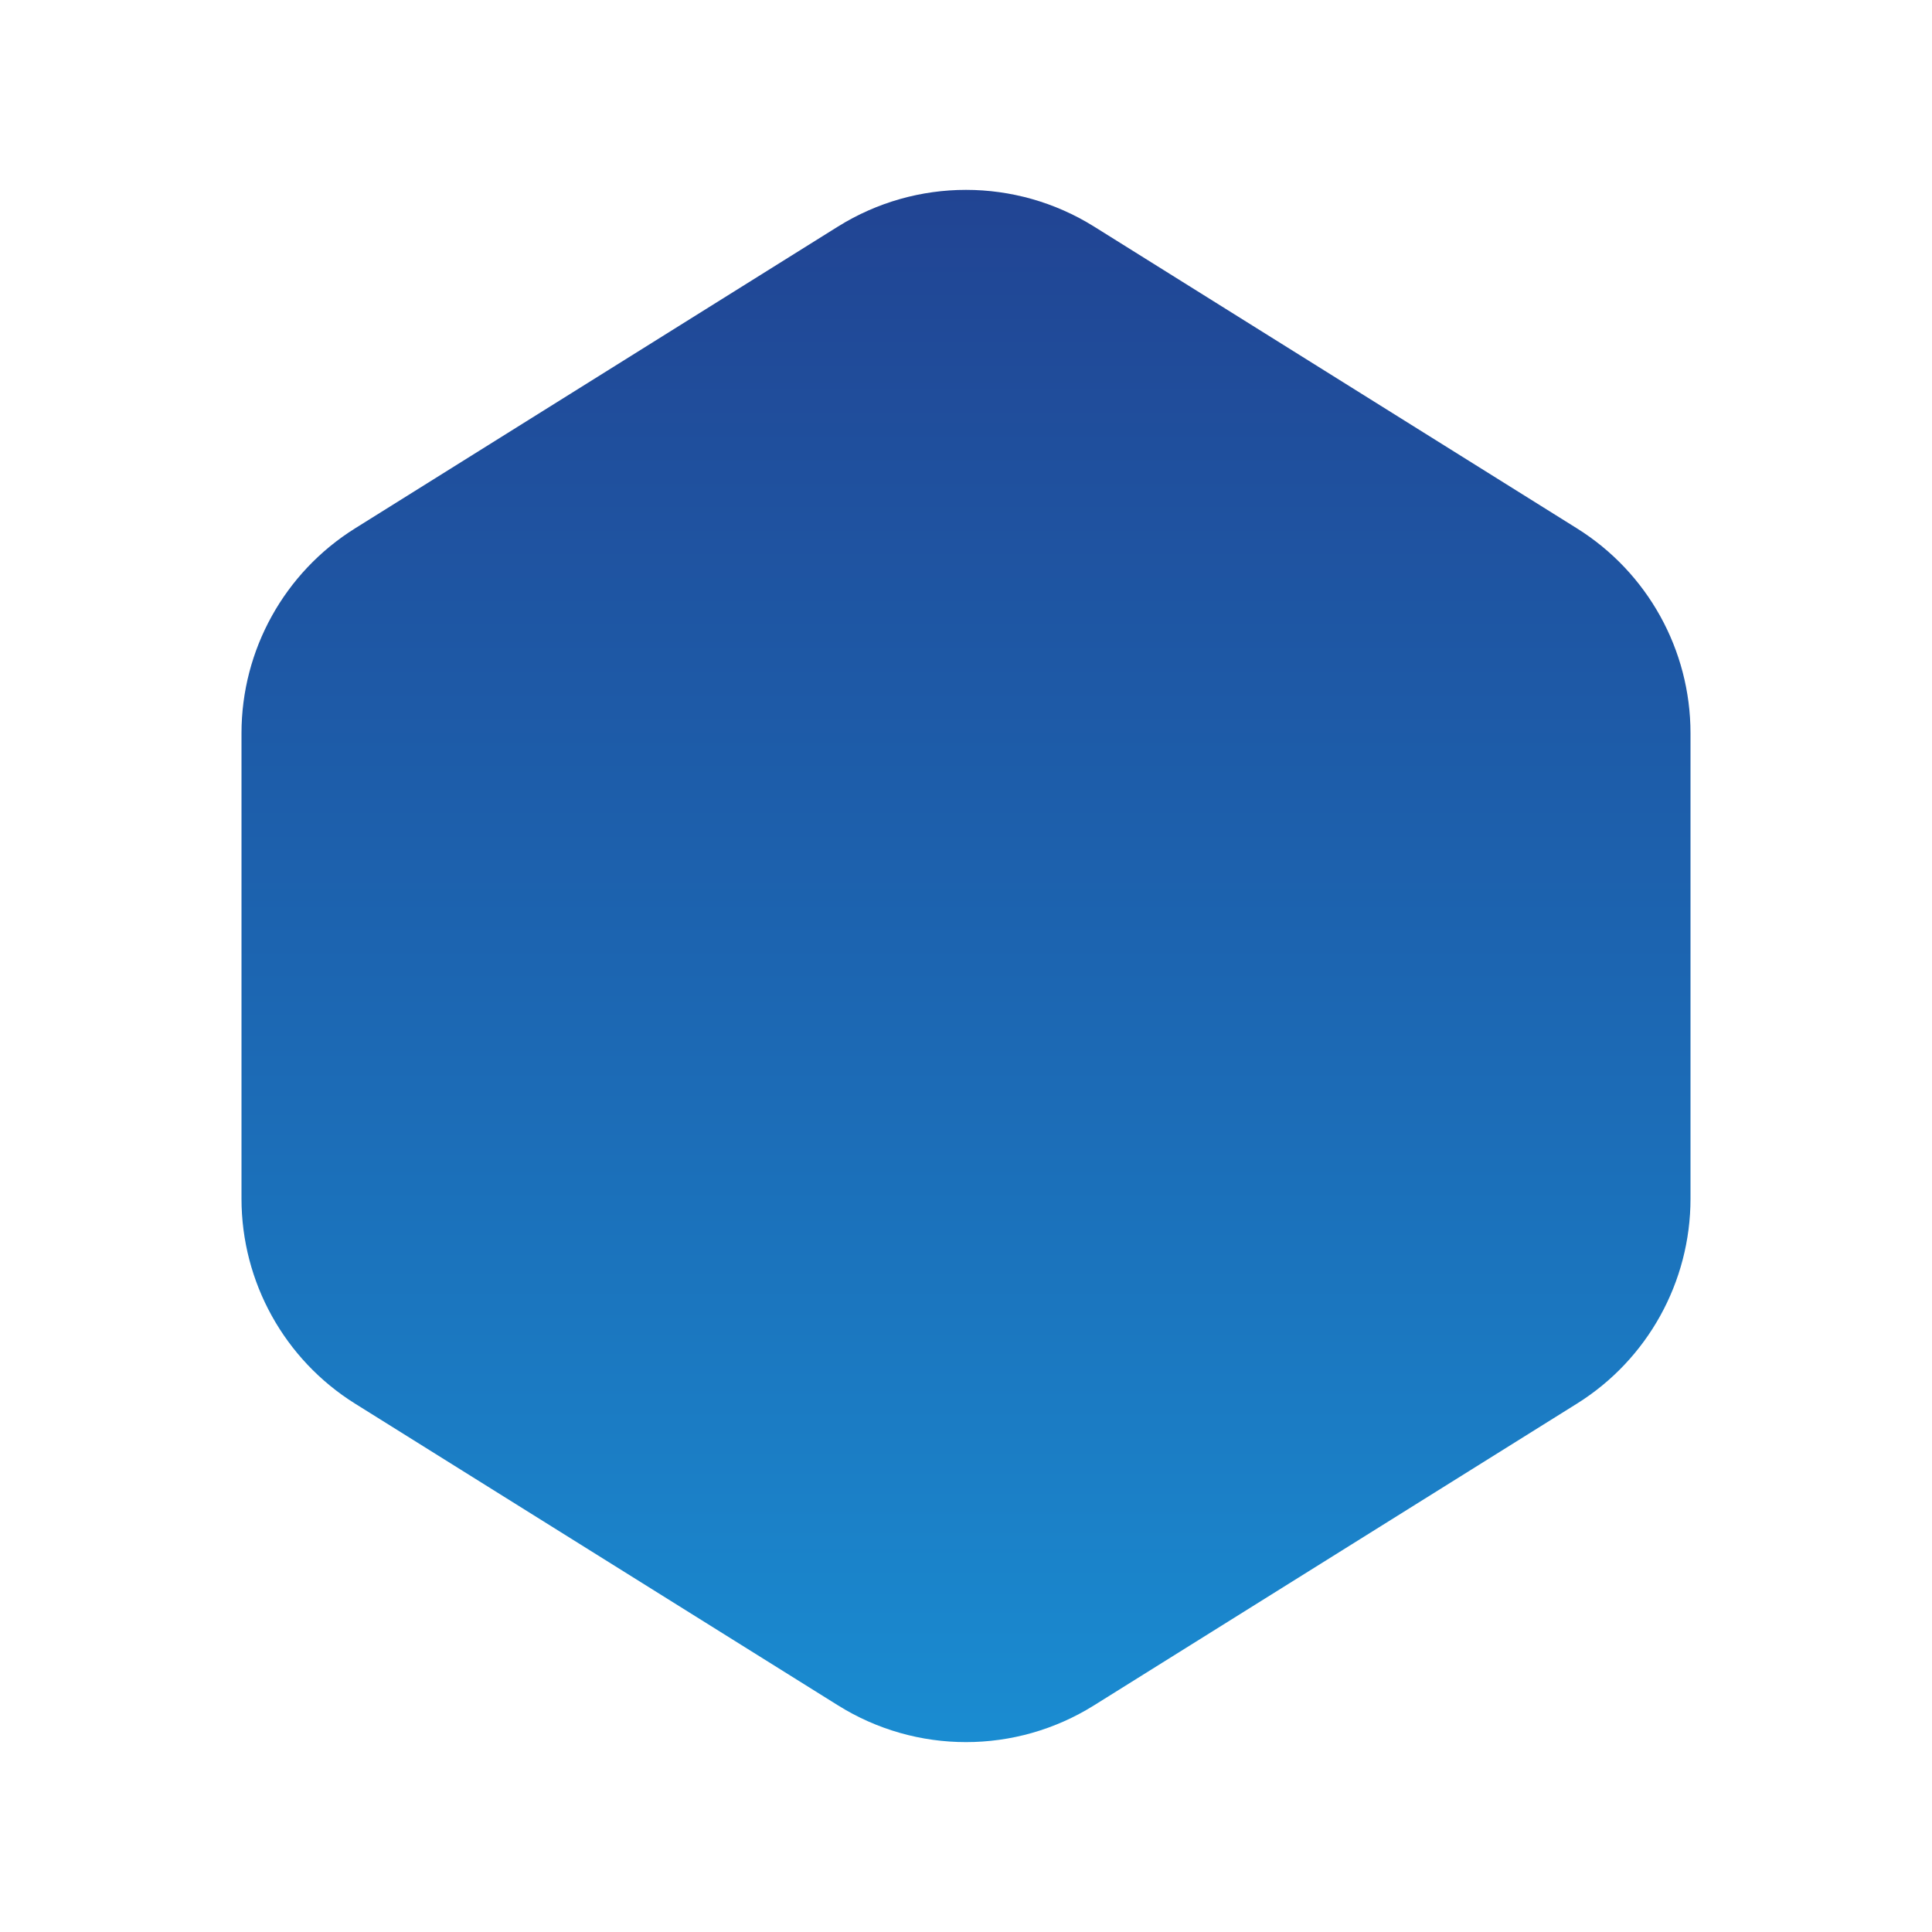 <svg width="20" height="20" viewBox="0 0 20 20" fill="none" xmlns="http://www.w3.org/2000/svg">
<path d="M11.325 2.345C10.514 1.839 9.486 1.839 8.675 2.345L3.675 5.47C2.944 5.927 2.5 6.728 2.5 7.59V12.409C2.5 13.271 2.944 14.073 3.675 14.53L8.675 17.654C9.486 18.161 10.514 18.161 11.325 17.654L16.325 14.53C17.056 14.073 17.5 13.271 17.5 12.409V7.59C17.5 6.728 17.056 5.927 16.325 5.47L11.325 2.345Z" fill="url(#paint0_linear_550_5666)"/>
<defs>
<linearGradient id="paint0_linear_550_5666" x1="10" y1="1.965" x2="10" y2="18.035" gradientUnits="userSpaceOnUse">
<stop stop-color="#214493"/>
<stop offset="0.5" stop-color="#1C65B1"/>
<stop offset="1" stop-color="#1A8CD1"/>
</linearGradient>
</defs>
</svg>

